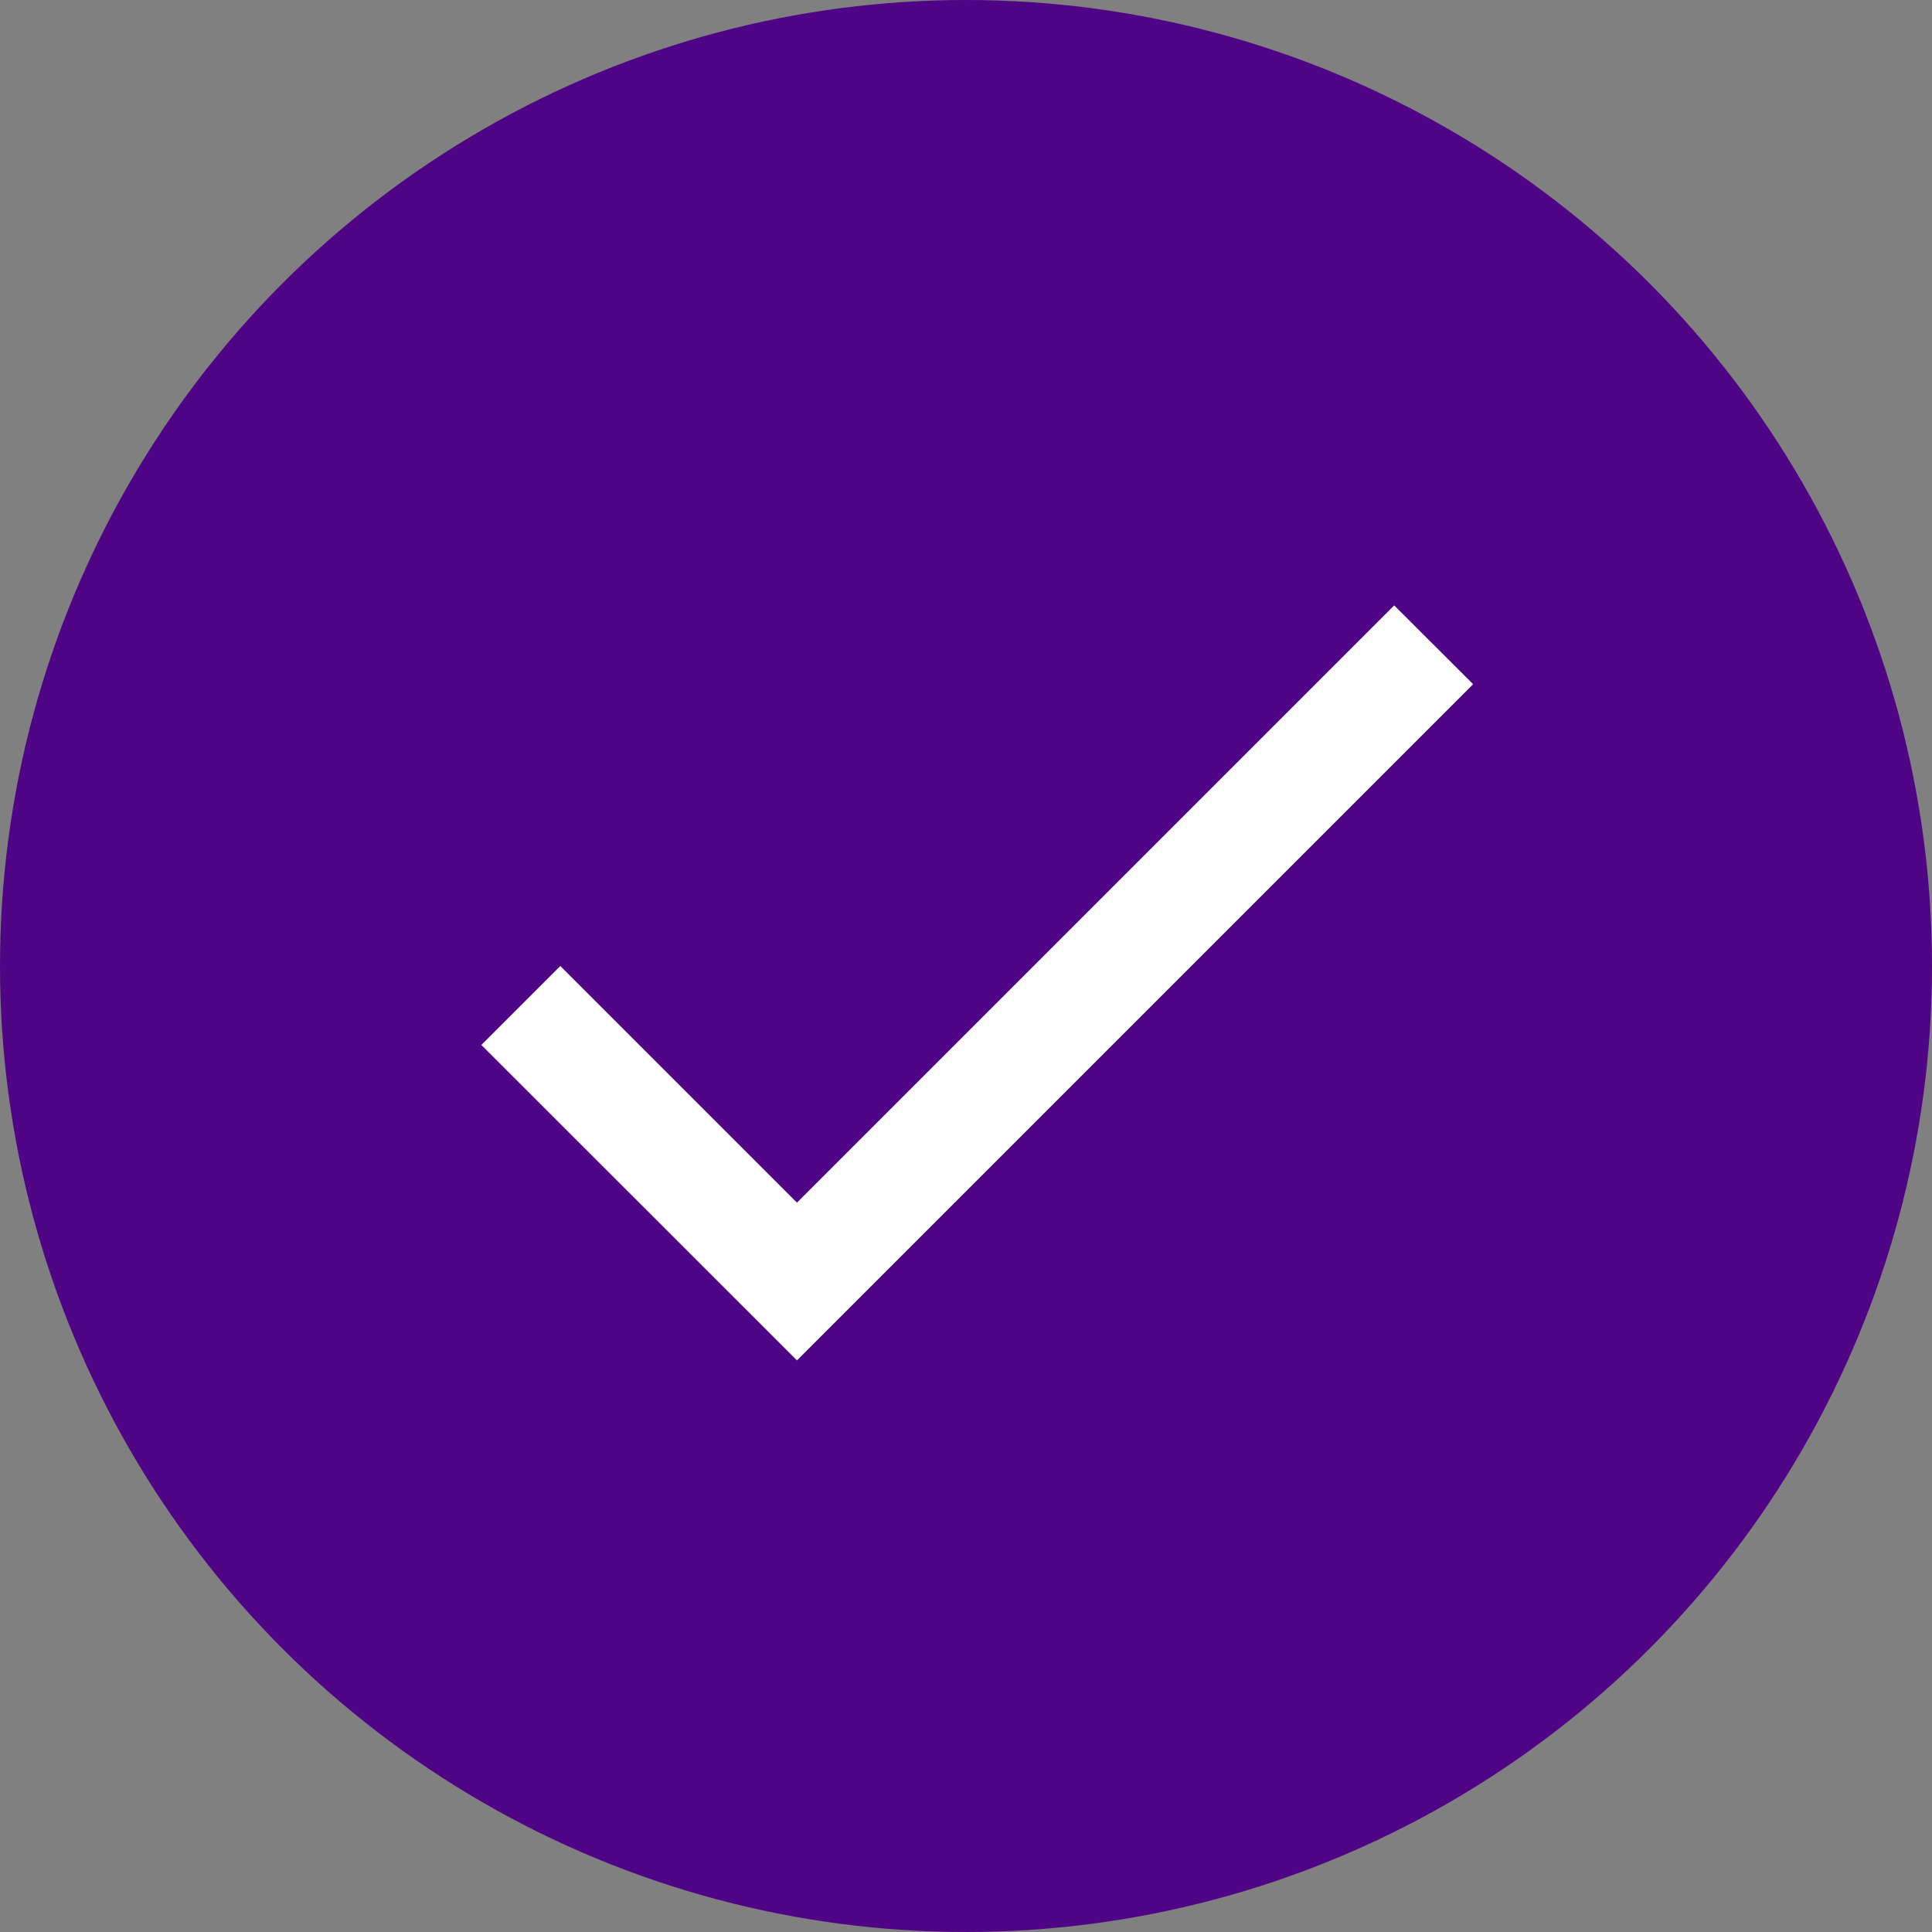 <svg width="14" height="14" viewBox="0 0 14 14" fill="none" xmlns="http://www.w3.org/2000/svg">
<rect x="0" y="0" width="14" height="14" fill="#808080" stroke="none"/>
<circle cx="7" cy="7" r="7" fill="#4F0385"/>
<path d="M5.775 8.715L4.06 7L3.488 7.572L5.775 9.858L10.675 4.958L10.103 4.387L5.775 8.715Z" fill="white"/>
</svg>
